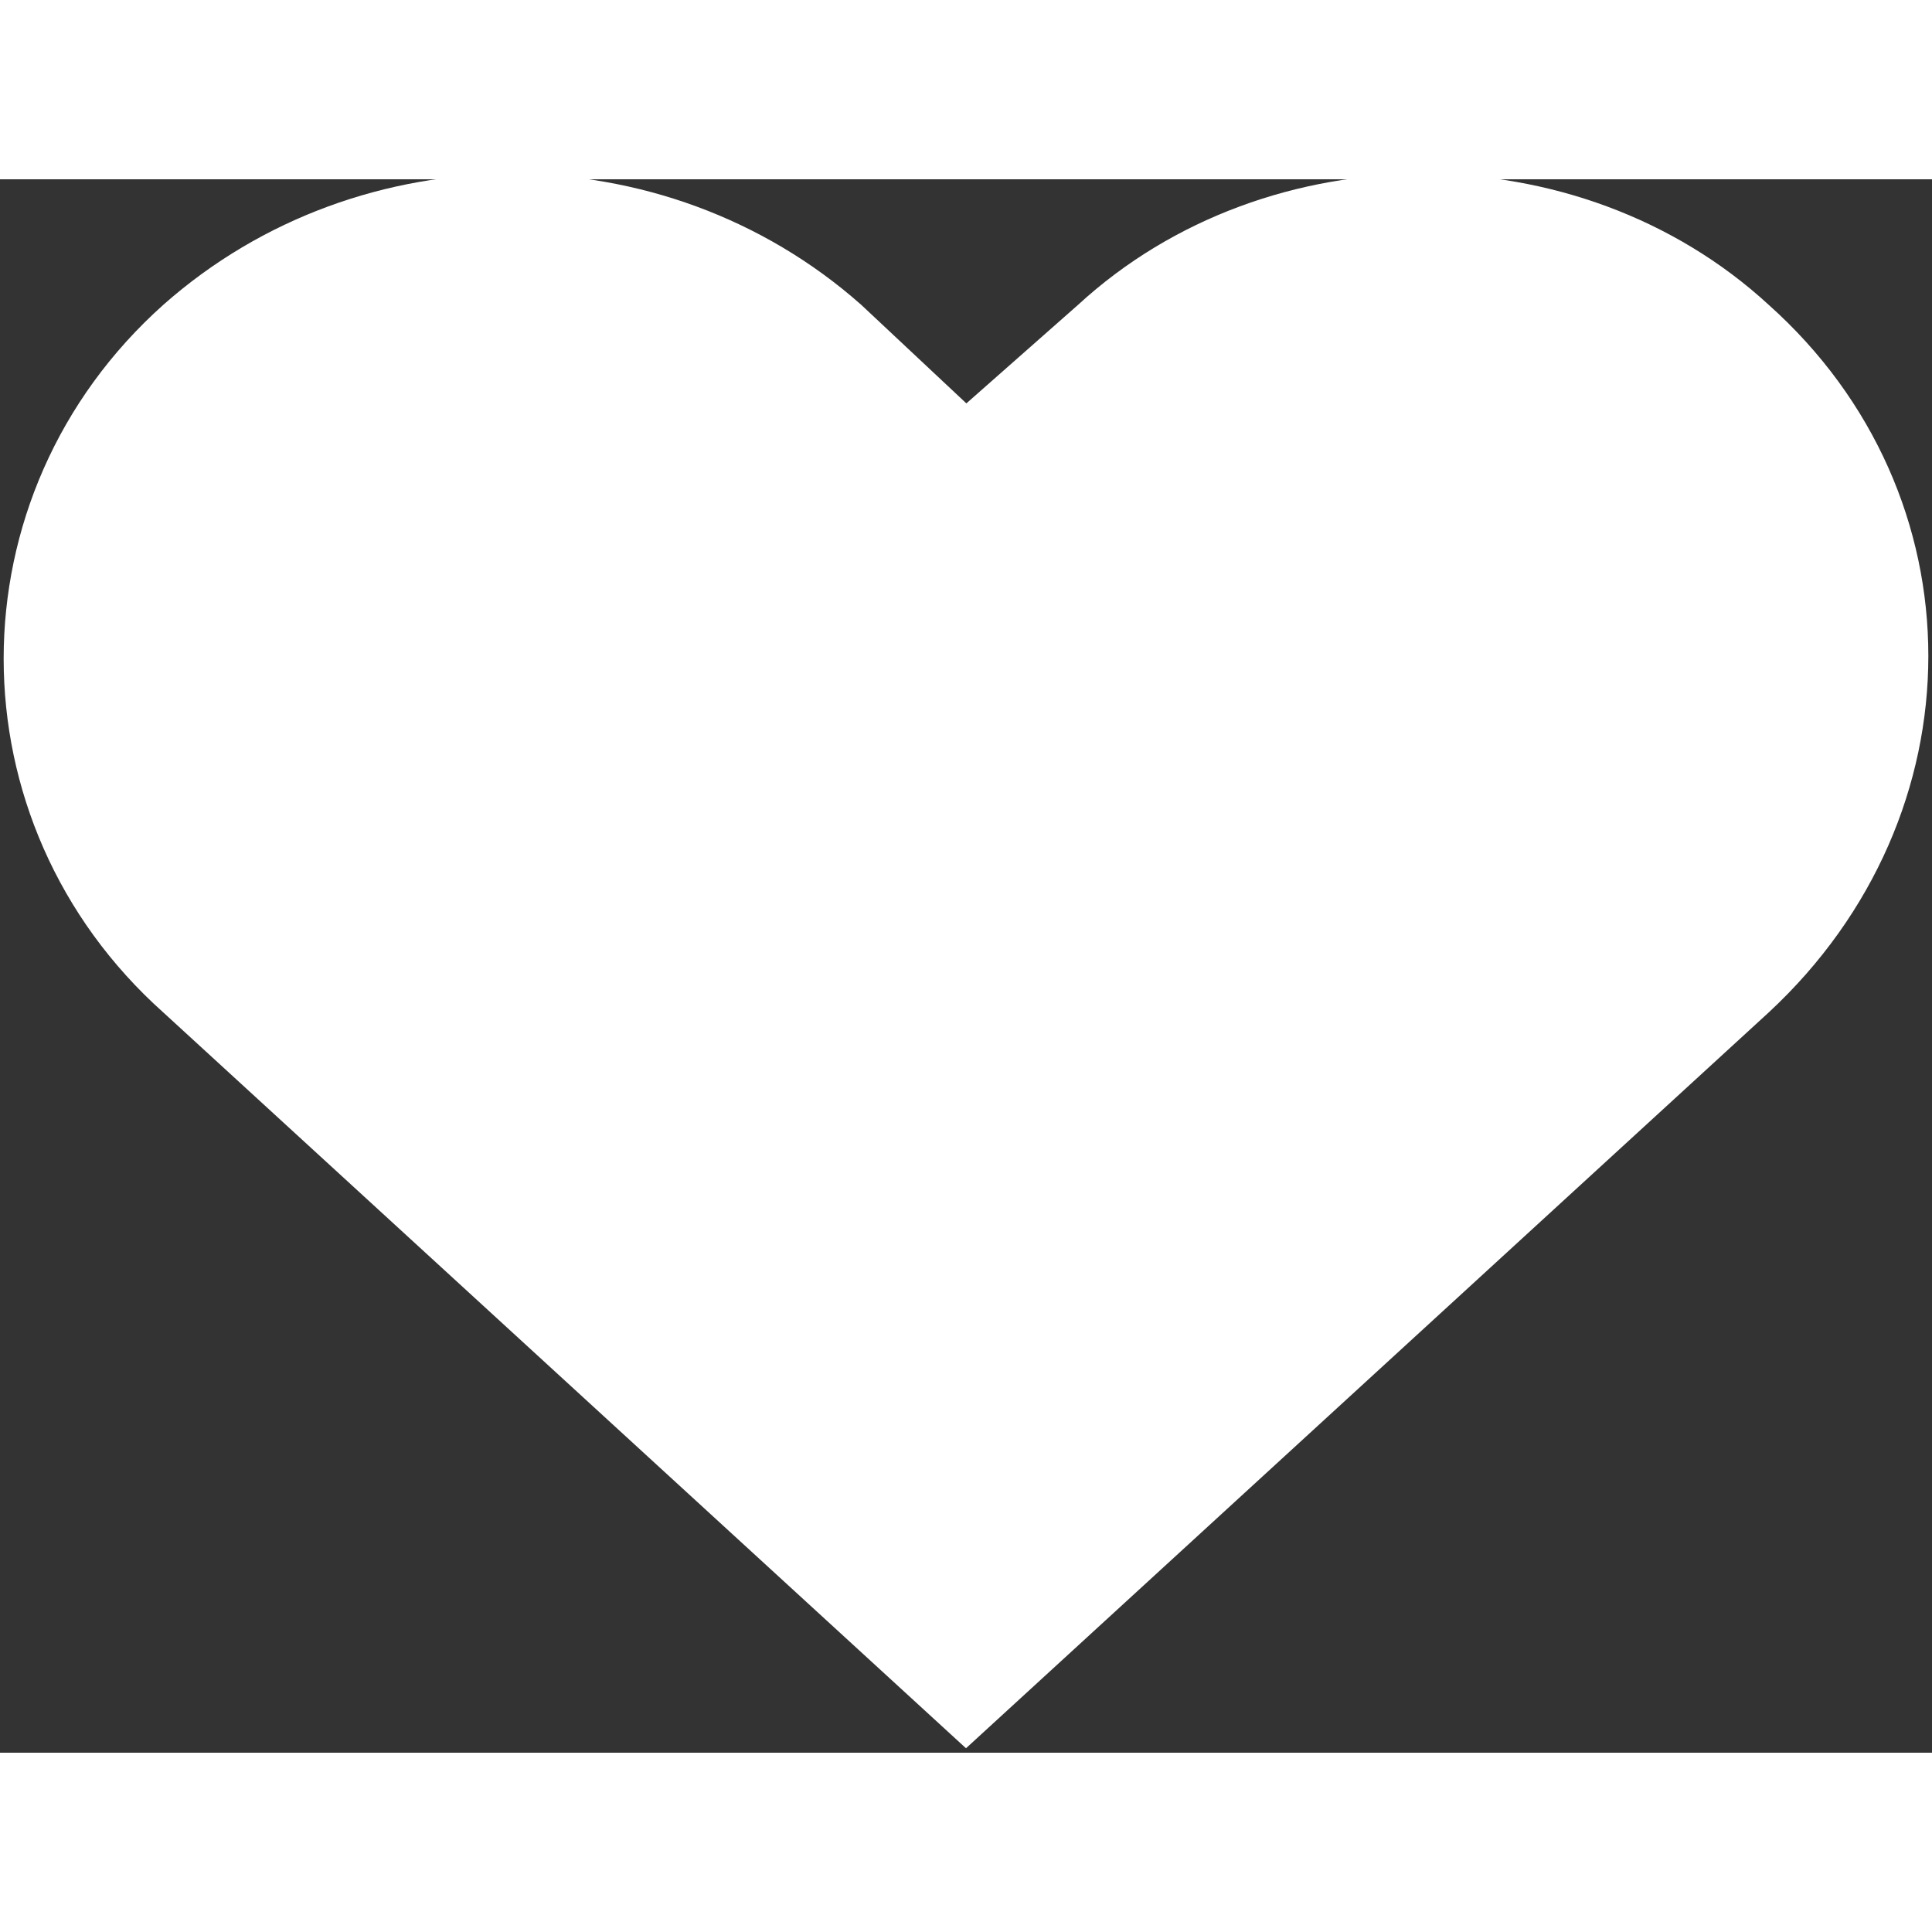 <?xml version="1.0" encoding="utf-8"?>
<!-- Generator: Adobe Illustrator 19.0.0, SVG Export Plug-In . SVG Version: 6.00 Build 0)  -->
<svg version="1.1" id="Heart" xmlns="http://www.w3.org/2000/svg" xmlns:xlink="http://www.w3.org/1999/xlink" x="0px" y="0px" width="30px" height="30px"
	 viewBox="-131.2 141.4 26.4 21.5" style="enable-background:new -131.2 141.4 26.4 21.5;" xml:space="preserve">
<rect x="-131.2" y="141.4" width="26.4" height="21.5" fill="#333333" stroke="none"/>
<style type="text/css">
	.st0{fill:#FFFFFF;stroke:#FFFFFF;stroke-width:0.5;stroke-miterlimit:10;}
</style>
<path class="st0" d="M-107.2,143.3c-2.5-2.3-6.6-2.3-9.1,0l-1.7,1.5l-1.6-1.5c-2.6-2.3-6.6-2.3-9.2,0c-2.8,2.5-2.8,6.8,0,9.3
	l10.8,9.9l10.8-9.9C-104.4,150-104.4,145.8-107.2,143.3z"/>
</svg>
